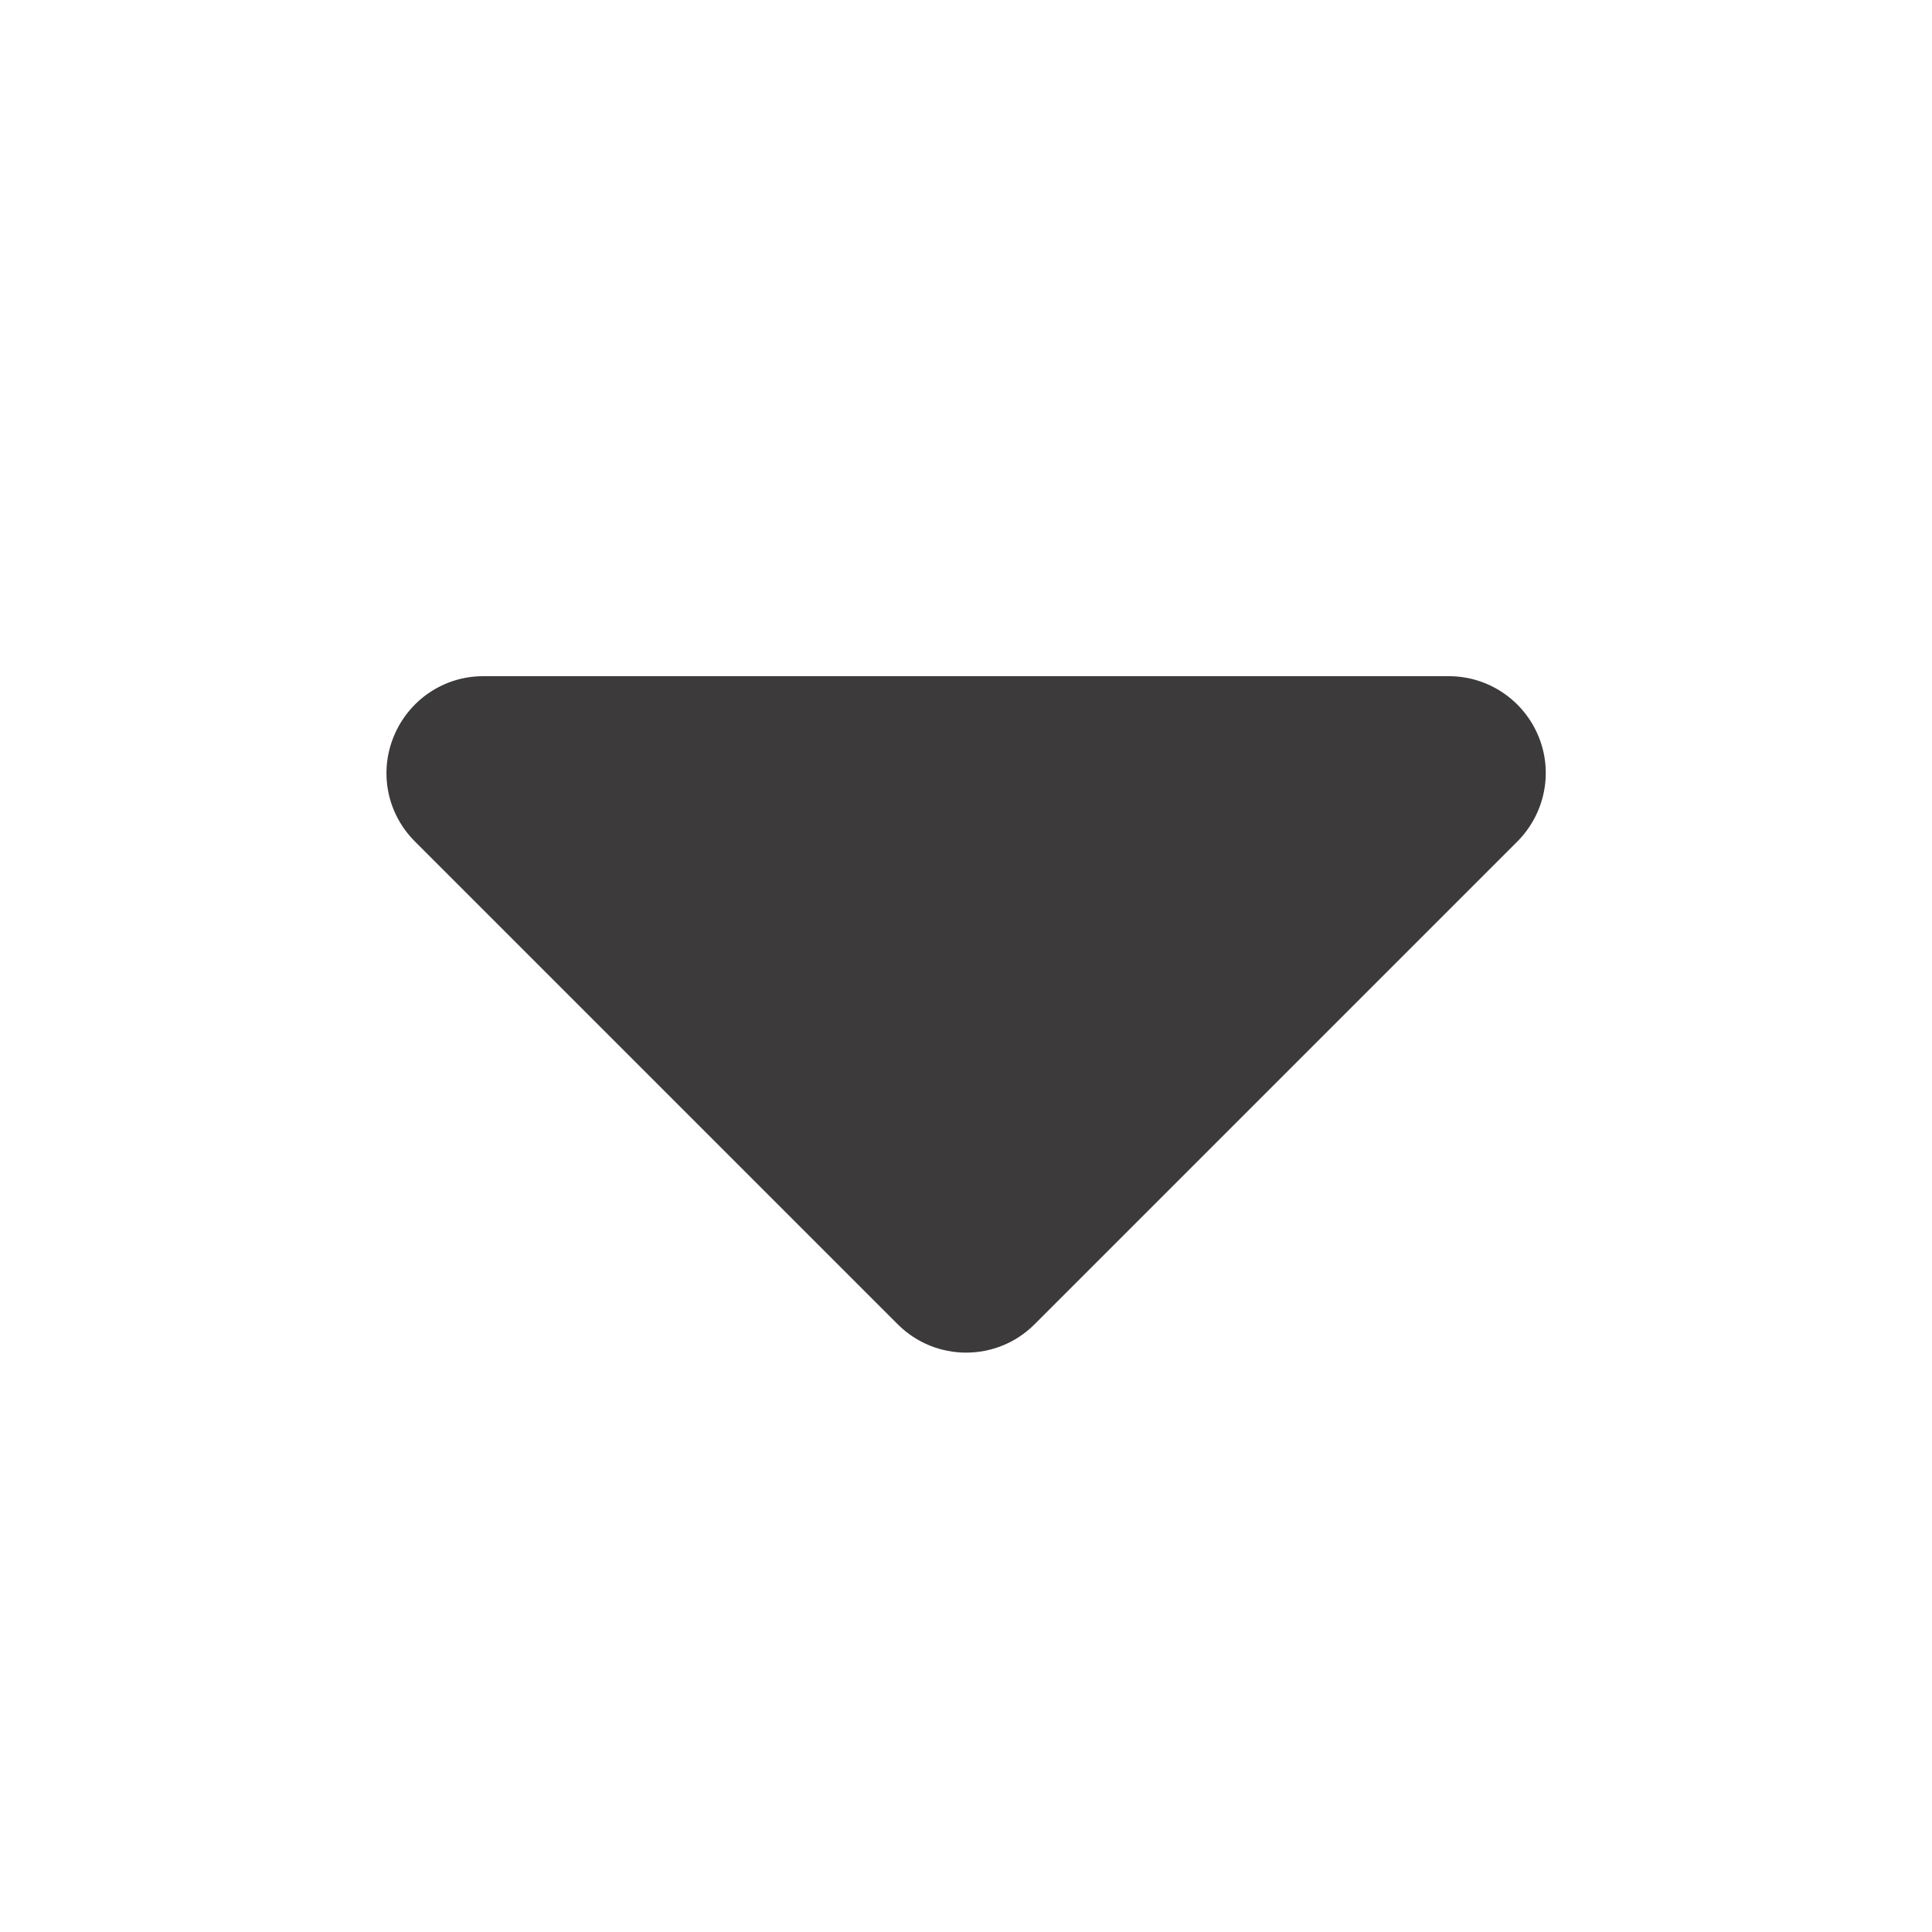 <svg xmlns="http://www.w3.org/2000/svg" viewBox="0 0 640 640"><!--!Font Awesome Free v7.0.0 by @fontawesome - https://fontawesome.com License - https://fontawesome.com/license/free Copyright 2025 Fonticons, Inc.--><path fill="#3c3a3a" d="M480 224C492.9 224 504.6 231.8 509.6 243.8C514.6 255.8 511.8 269.5 502.7 278.7L342.7 438.7C330.2 451.2 309.9 451.2 297.4 438.7L137.4 278.7C128.2 269.5 125.5 255.8 130.5 243.8C135.5 231.8 147.1 224 160 224L480 224z"/></svg>